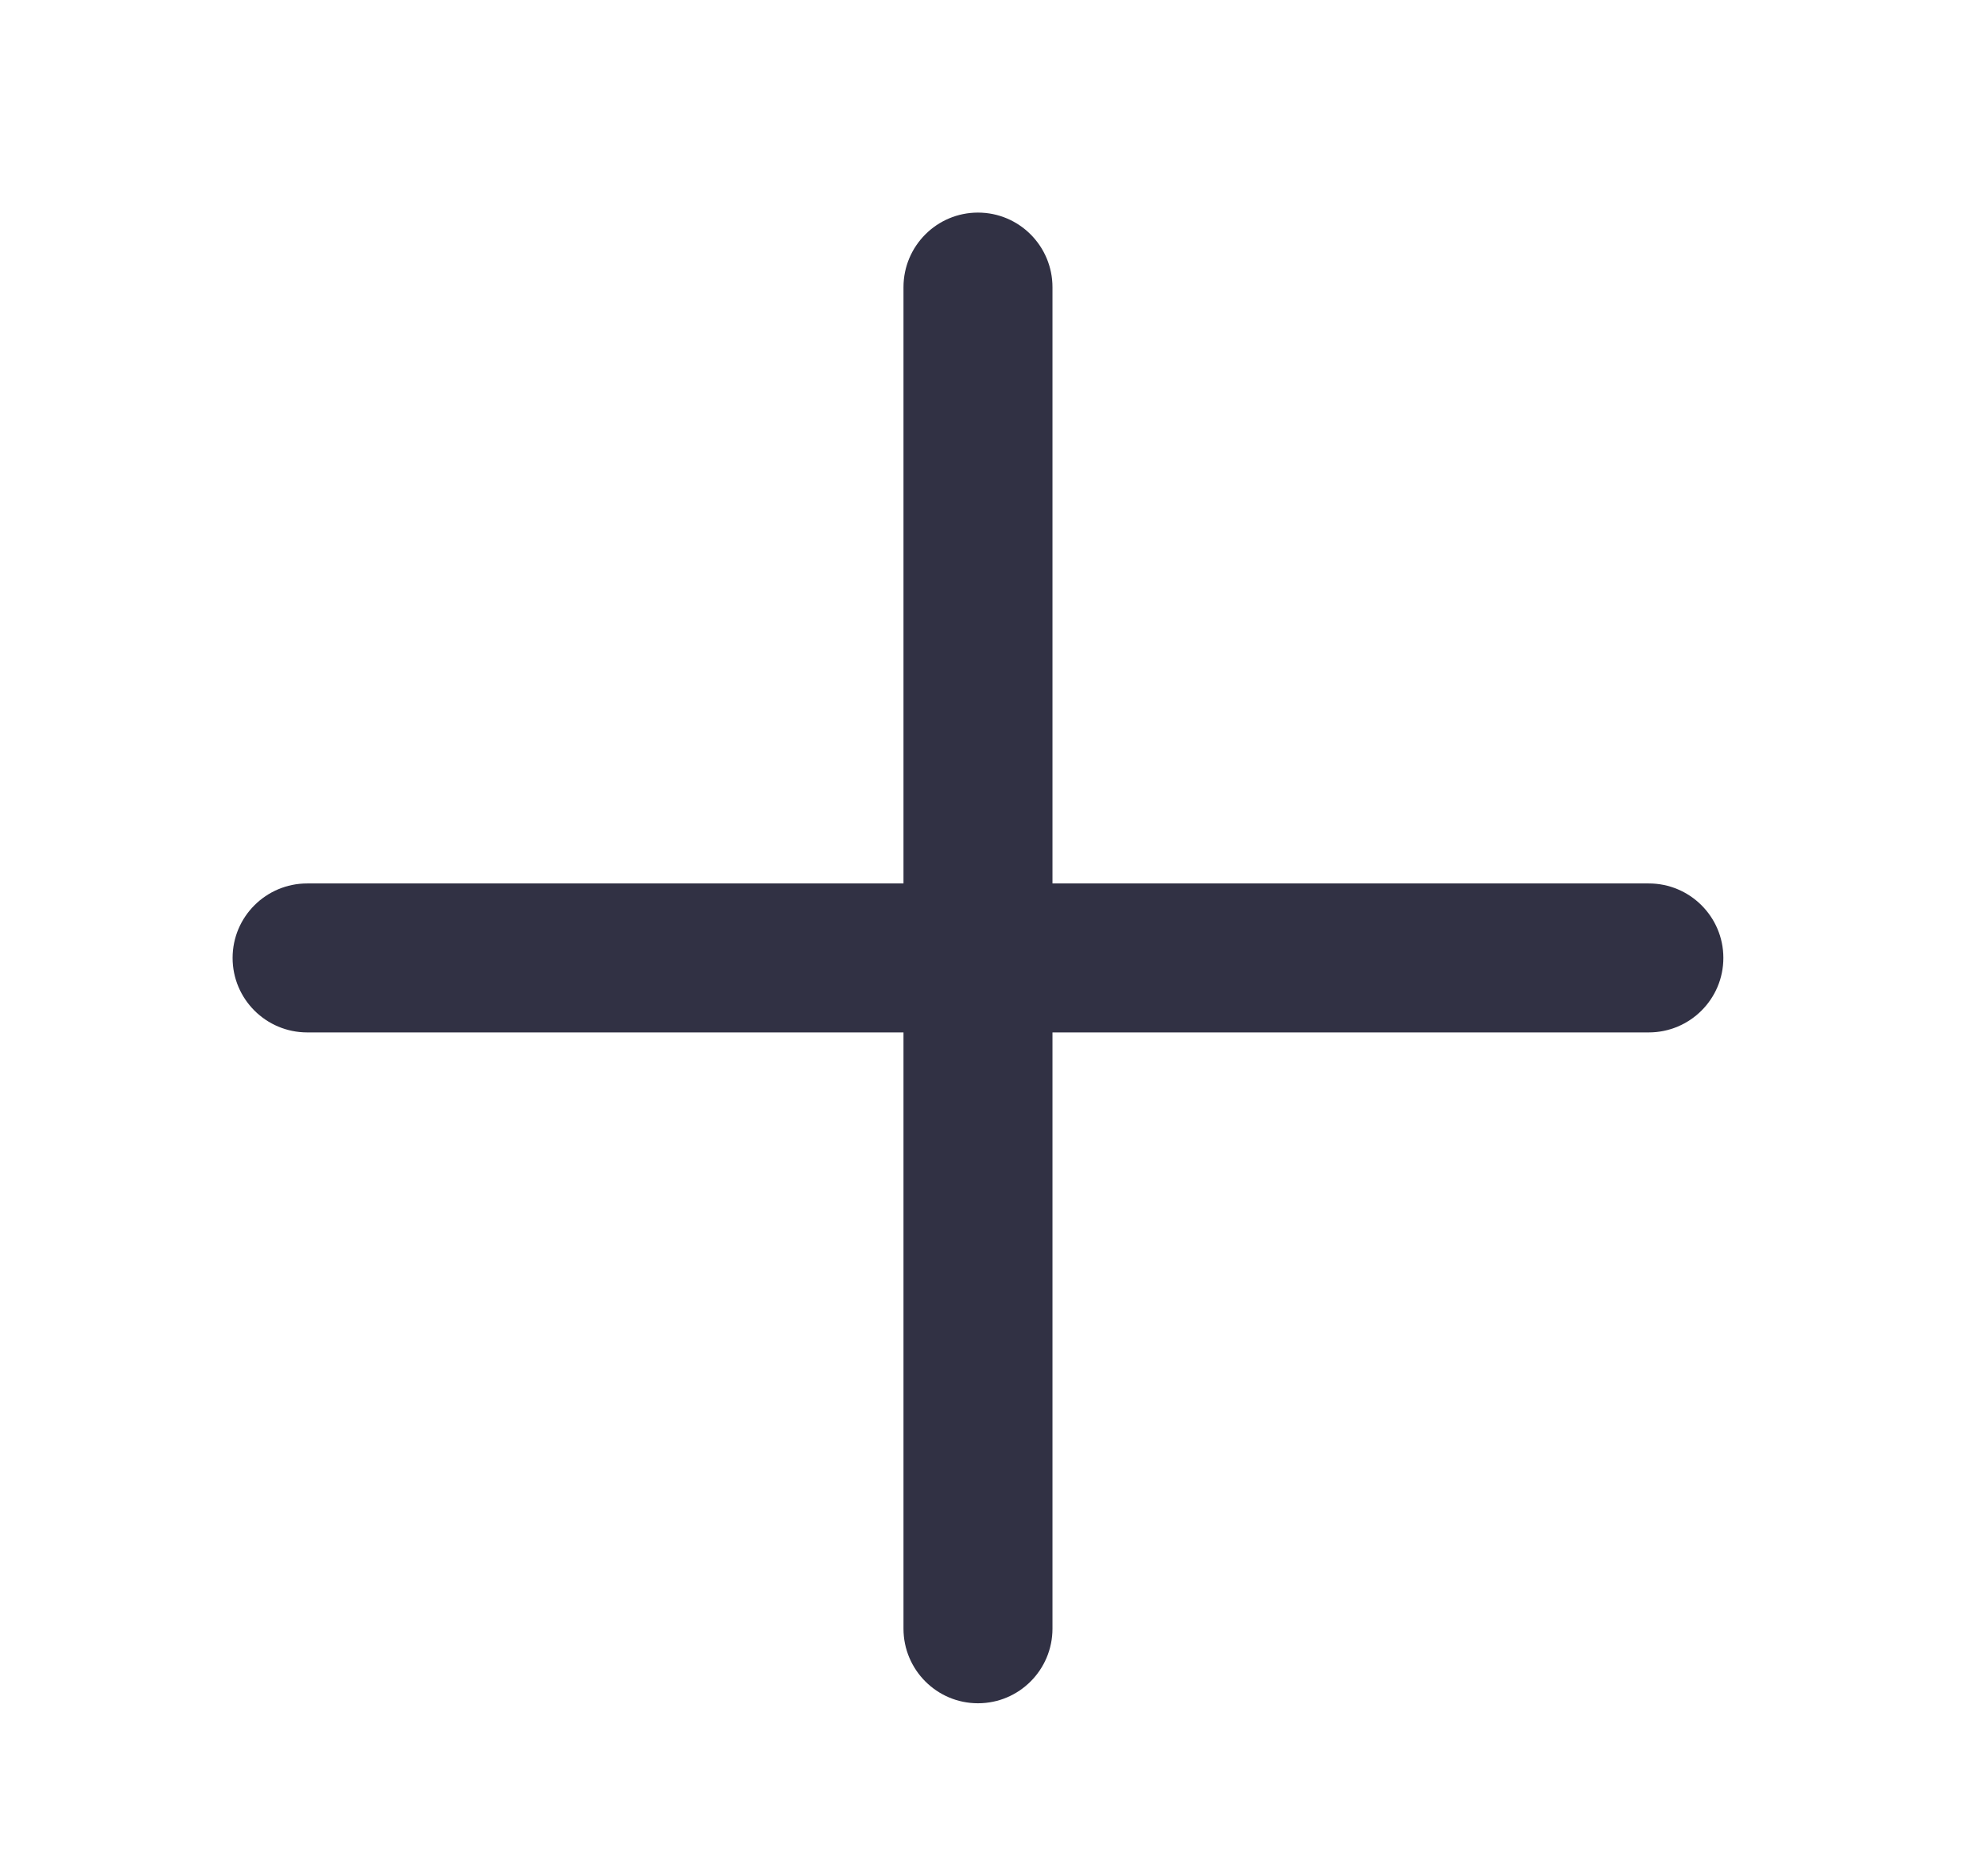 <svg width="17" height="16" viewBox="0 0 17 16" fill="none" xmlns="http://www.w3.org/2000/svg">
<path fill-rule="evenodd" clip-rule="evenodd" d="M7.726 7.555V2.456C7.726 2.104 8.011 1.818 8.363 1.818C8.715 1.818 9 2.104 9 2.456V7.555H14.099C14.451 7.555 14.737 7.84 14.737 8.192C14.737 8.544 14.451 8.829 14.099 8.829H9V13.928C9 14.28 8.715 14.566 8.363 14.566C8.011 14.566 7.726 14.28 7.726 13.928V8.829H2.627C2.275 8.829 1.989 8.544 1.989 8.192C1.989 7.84 2.275 7.555 2.627 7.555H7.726Z" fill="#313144"/>
</svg>
